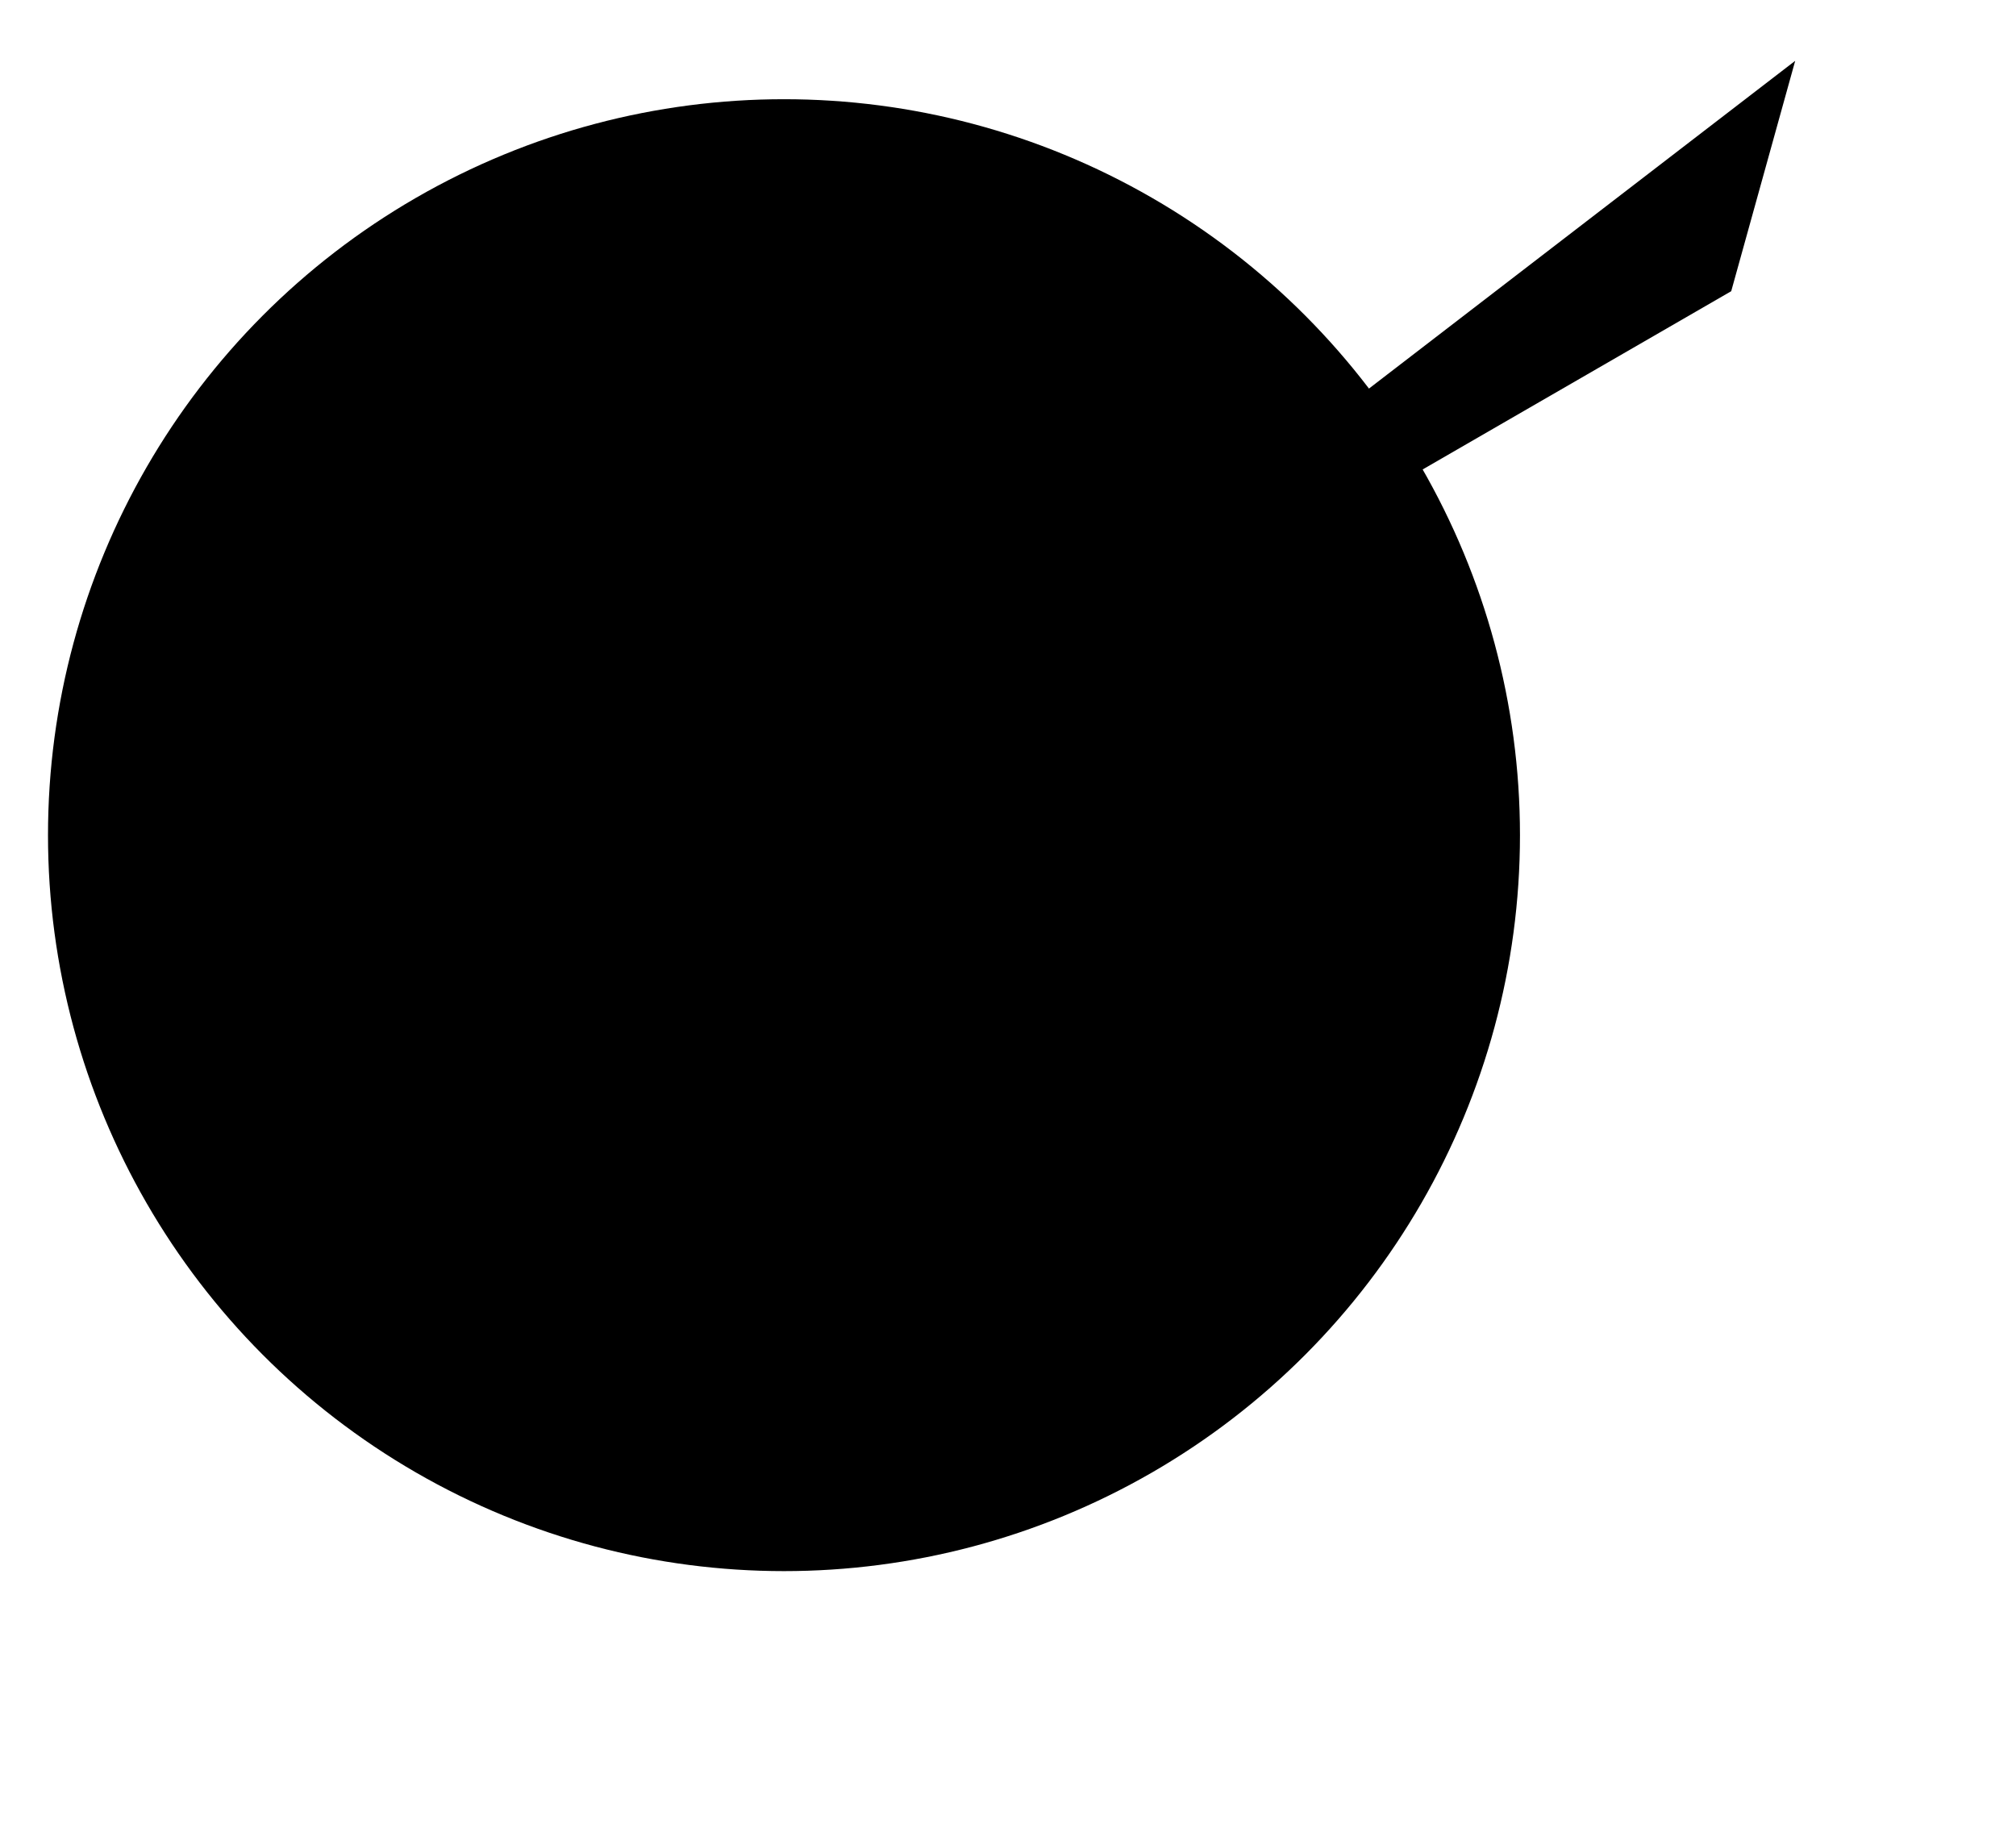 <svg width="42" height="38" xmlns="http://www.w3.org/2000/svg"><g transform="translate(1 1)" stroke-width="1.5" fill-rule="evenodd" stroke-linecap="round" stroke-linejoin="round"><circle cx="15.333" cy="16.4" r="15.333"/><circle cx="15.333" cy="16.4" r="9.333"/><circle cx="15.333" cy="16.4" r="2.667"/><path d="M6.667 29.067l-4 6.666M24 29.067l4 6.666M15.333 16.467l19.734-11.4L36.4.267m-1.333 4.8L40 6.667"/></g></svg>